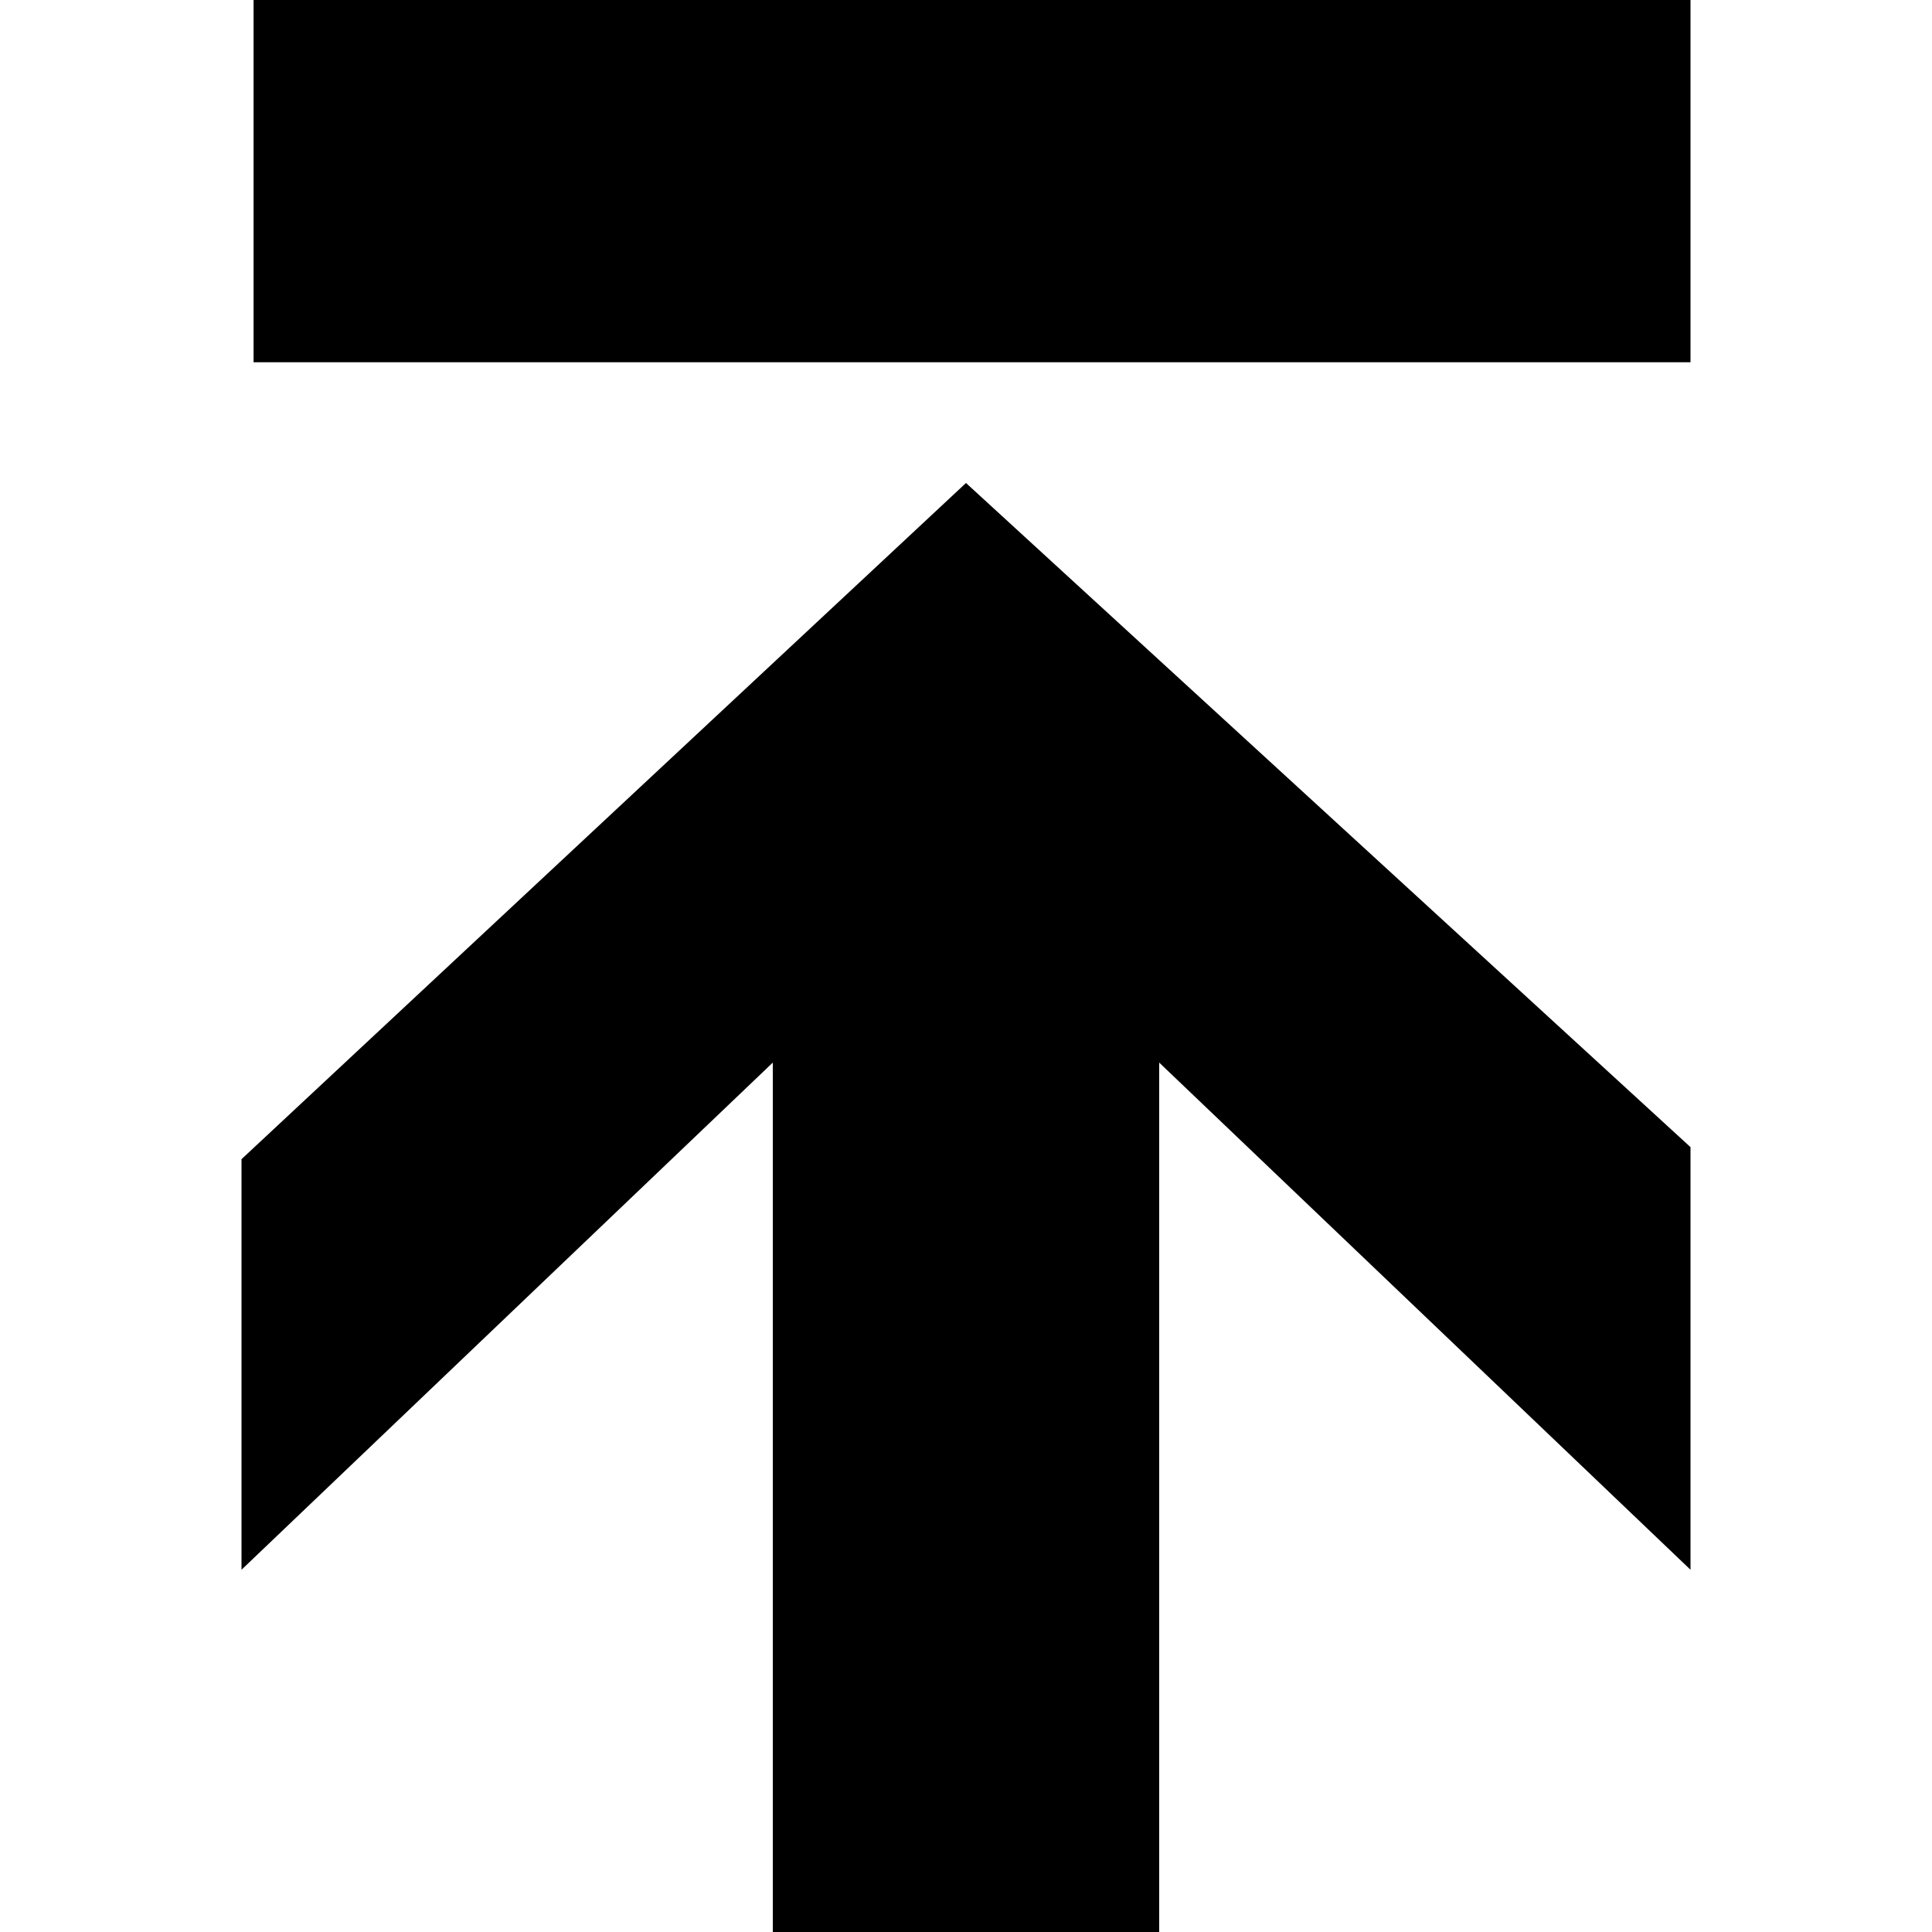 <?xml version="1.0" encoding="utf-8"?>
<!-- Generator: Adobe Illustrator 17.1.0, SVG Export Plug-In . SVG Version: 6.00 Build 0)  -->
<!DOCTYPE svg PUBLIC "-//W3C//DTD SVG 1.1//EN" "http://www.w3.org/Graphics/SVG/1.1/DTD/svg11.dtd">
<svg version="1.1" id="Layer_1" xmlns="http://www.w3.org/2000/svg" xmlns:xlink="http://www.w3.org/1999/xlink" x="0px" y="0px"
	 height="16px" width="16px" viewBox="0 0 16 16" enable-background="new 0 0 16 16" xml:space="preserve">
<polygon points="6.4,8.8 2,13 2,9.6 8,4 14,9.5 14,13 9.6,8.8 9.6,16 6.4,16 "/>
<rect x="2.1" width="11.9" height="3"/>
</svg>
